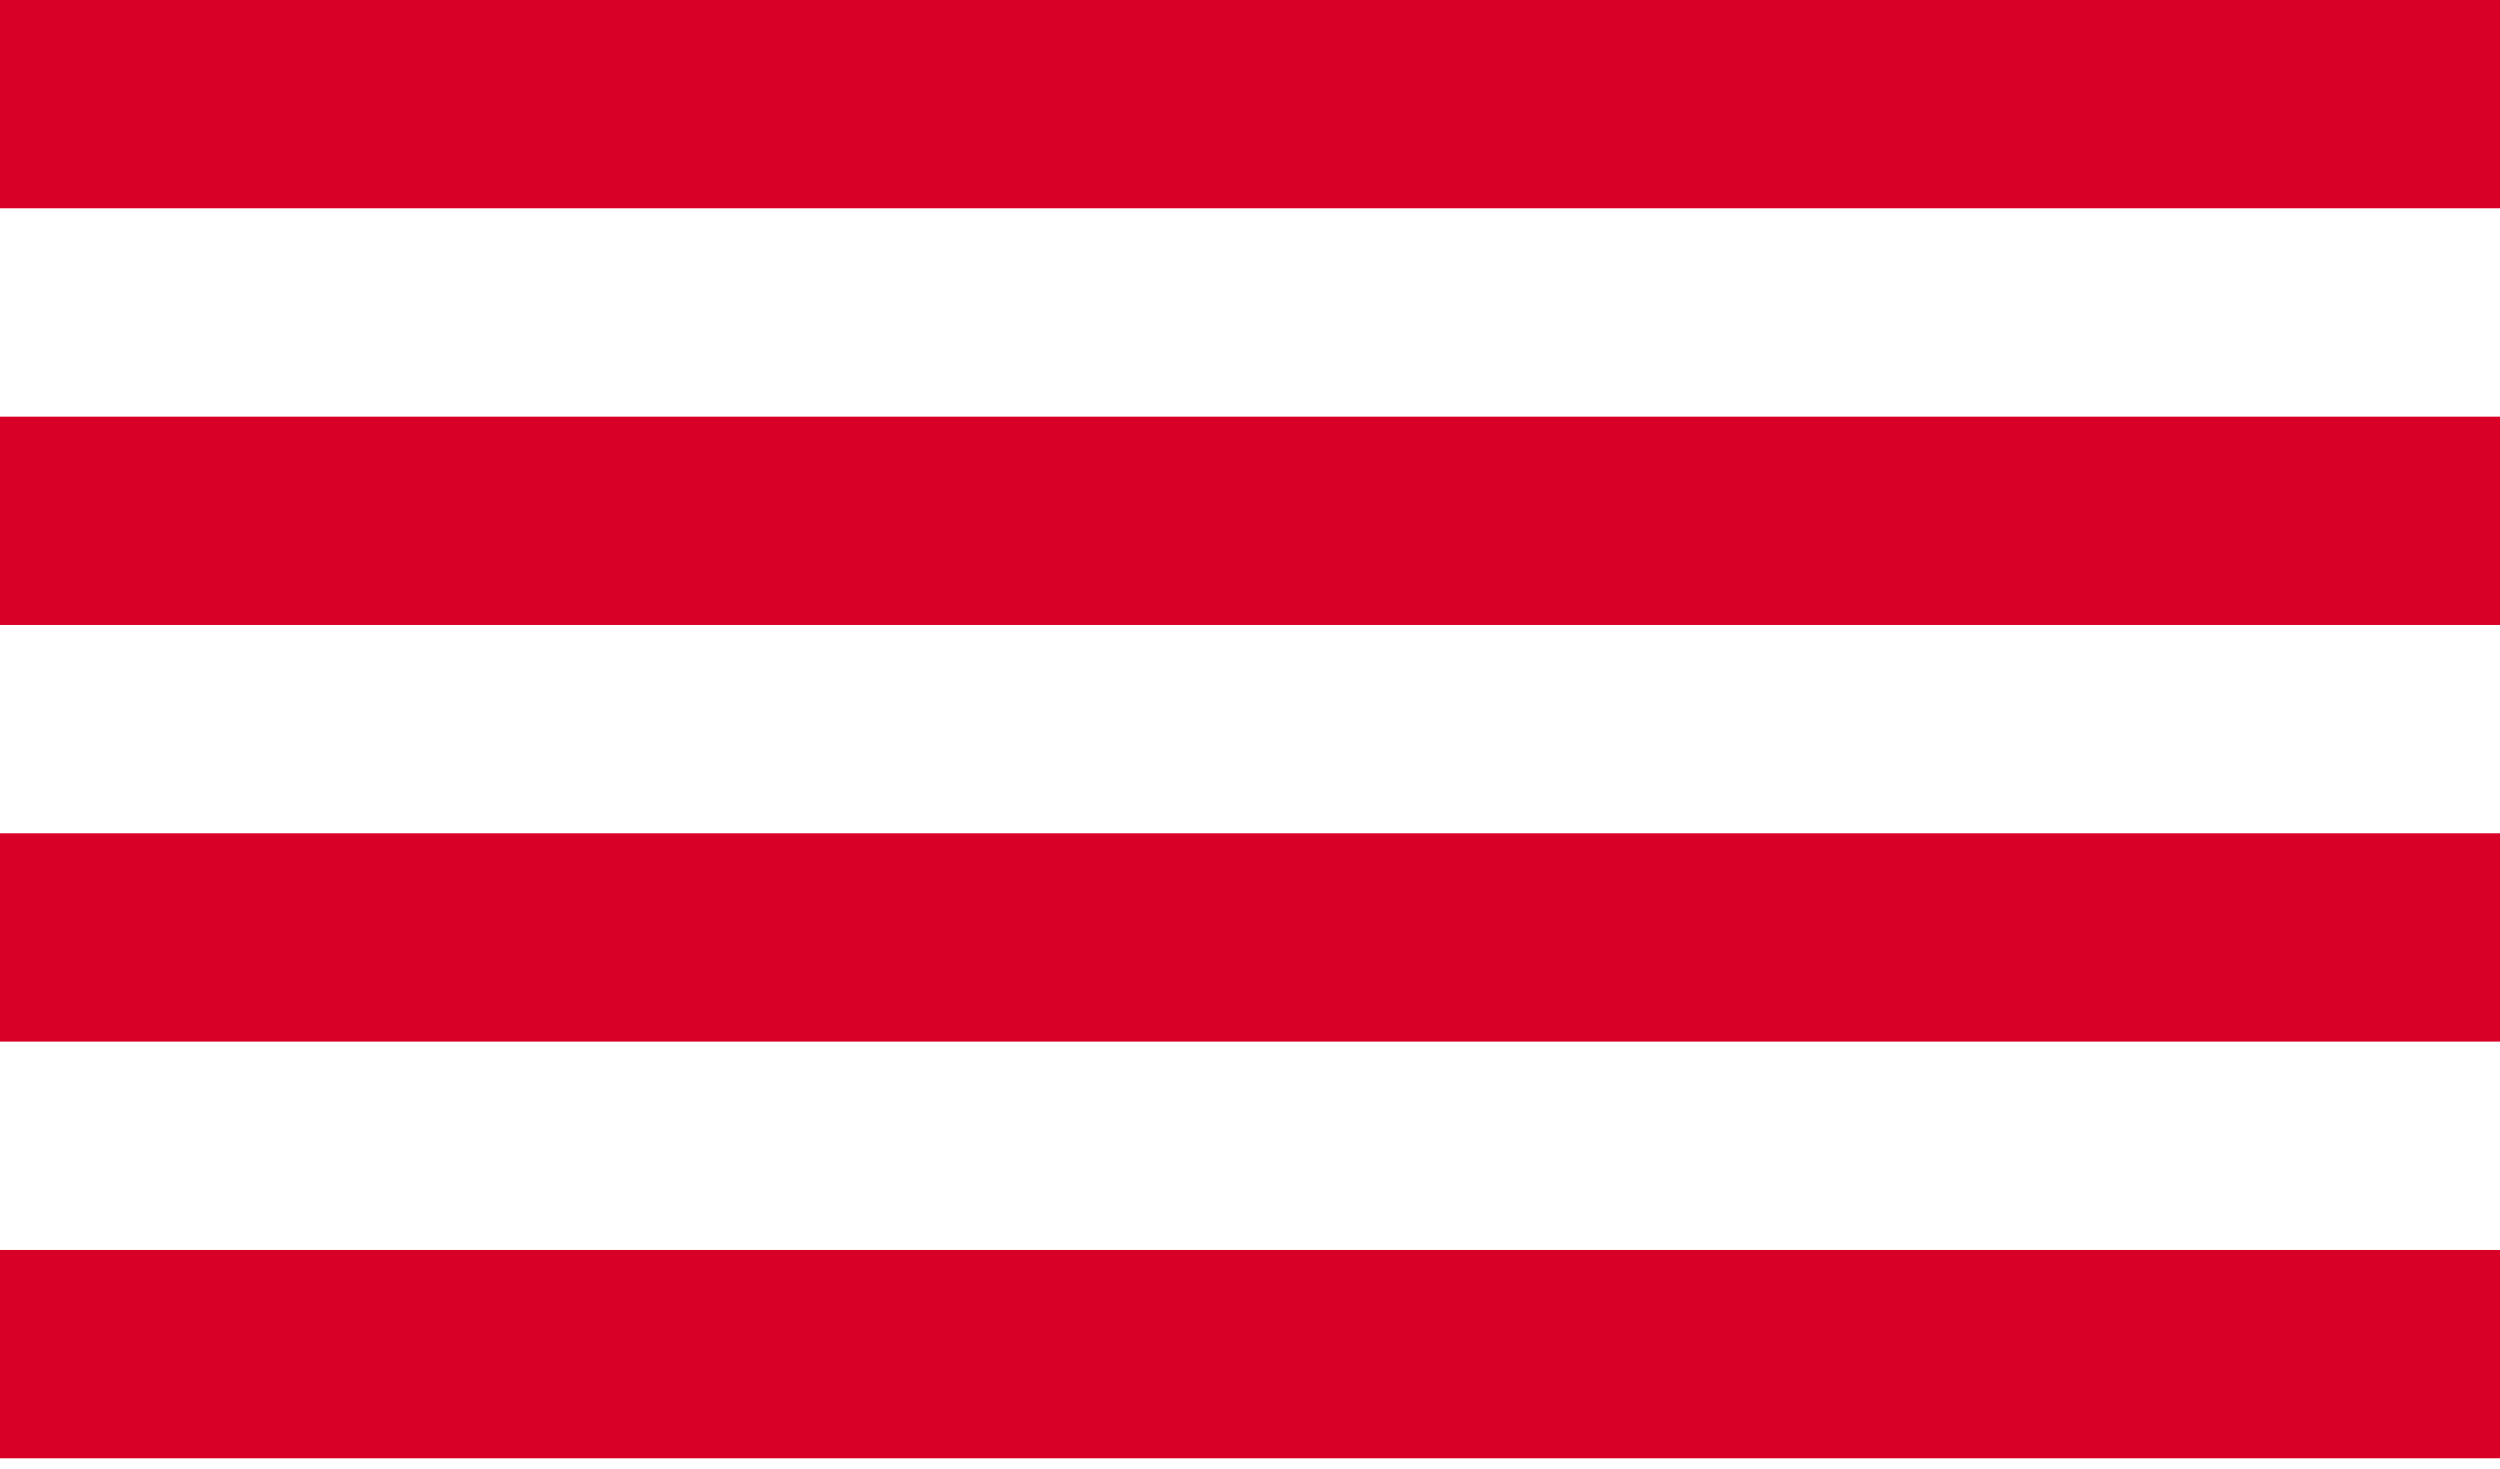 <svg width="80" height="47" viewBox="0 0 80 47" fill="none" xmlns="http://www.w3.org/2000/svg">
<path d="M80 -0.001H0V6.665H80V-0.001Z" fill="#D80027"/>
<path d="M80 13.333H0V19.999H80V13.333Z" fill="#D80027"/>
<path d="M80 26.665H0V33.331H80V26.665Z" fill="#D80027"/>
<path d="M80 39.999H0V46.665H80V39.999Z" fill="#D80027"/>
</svg>
